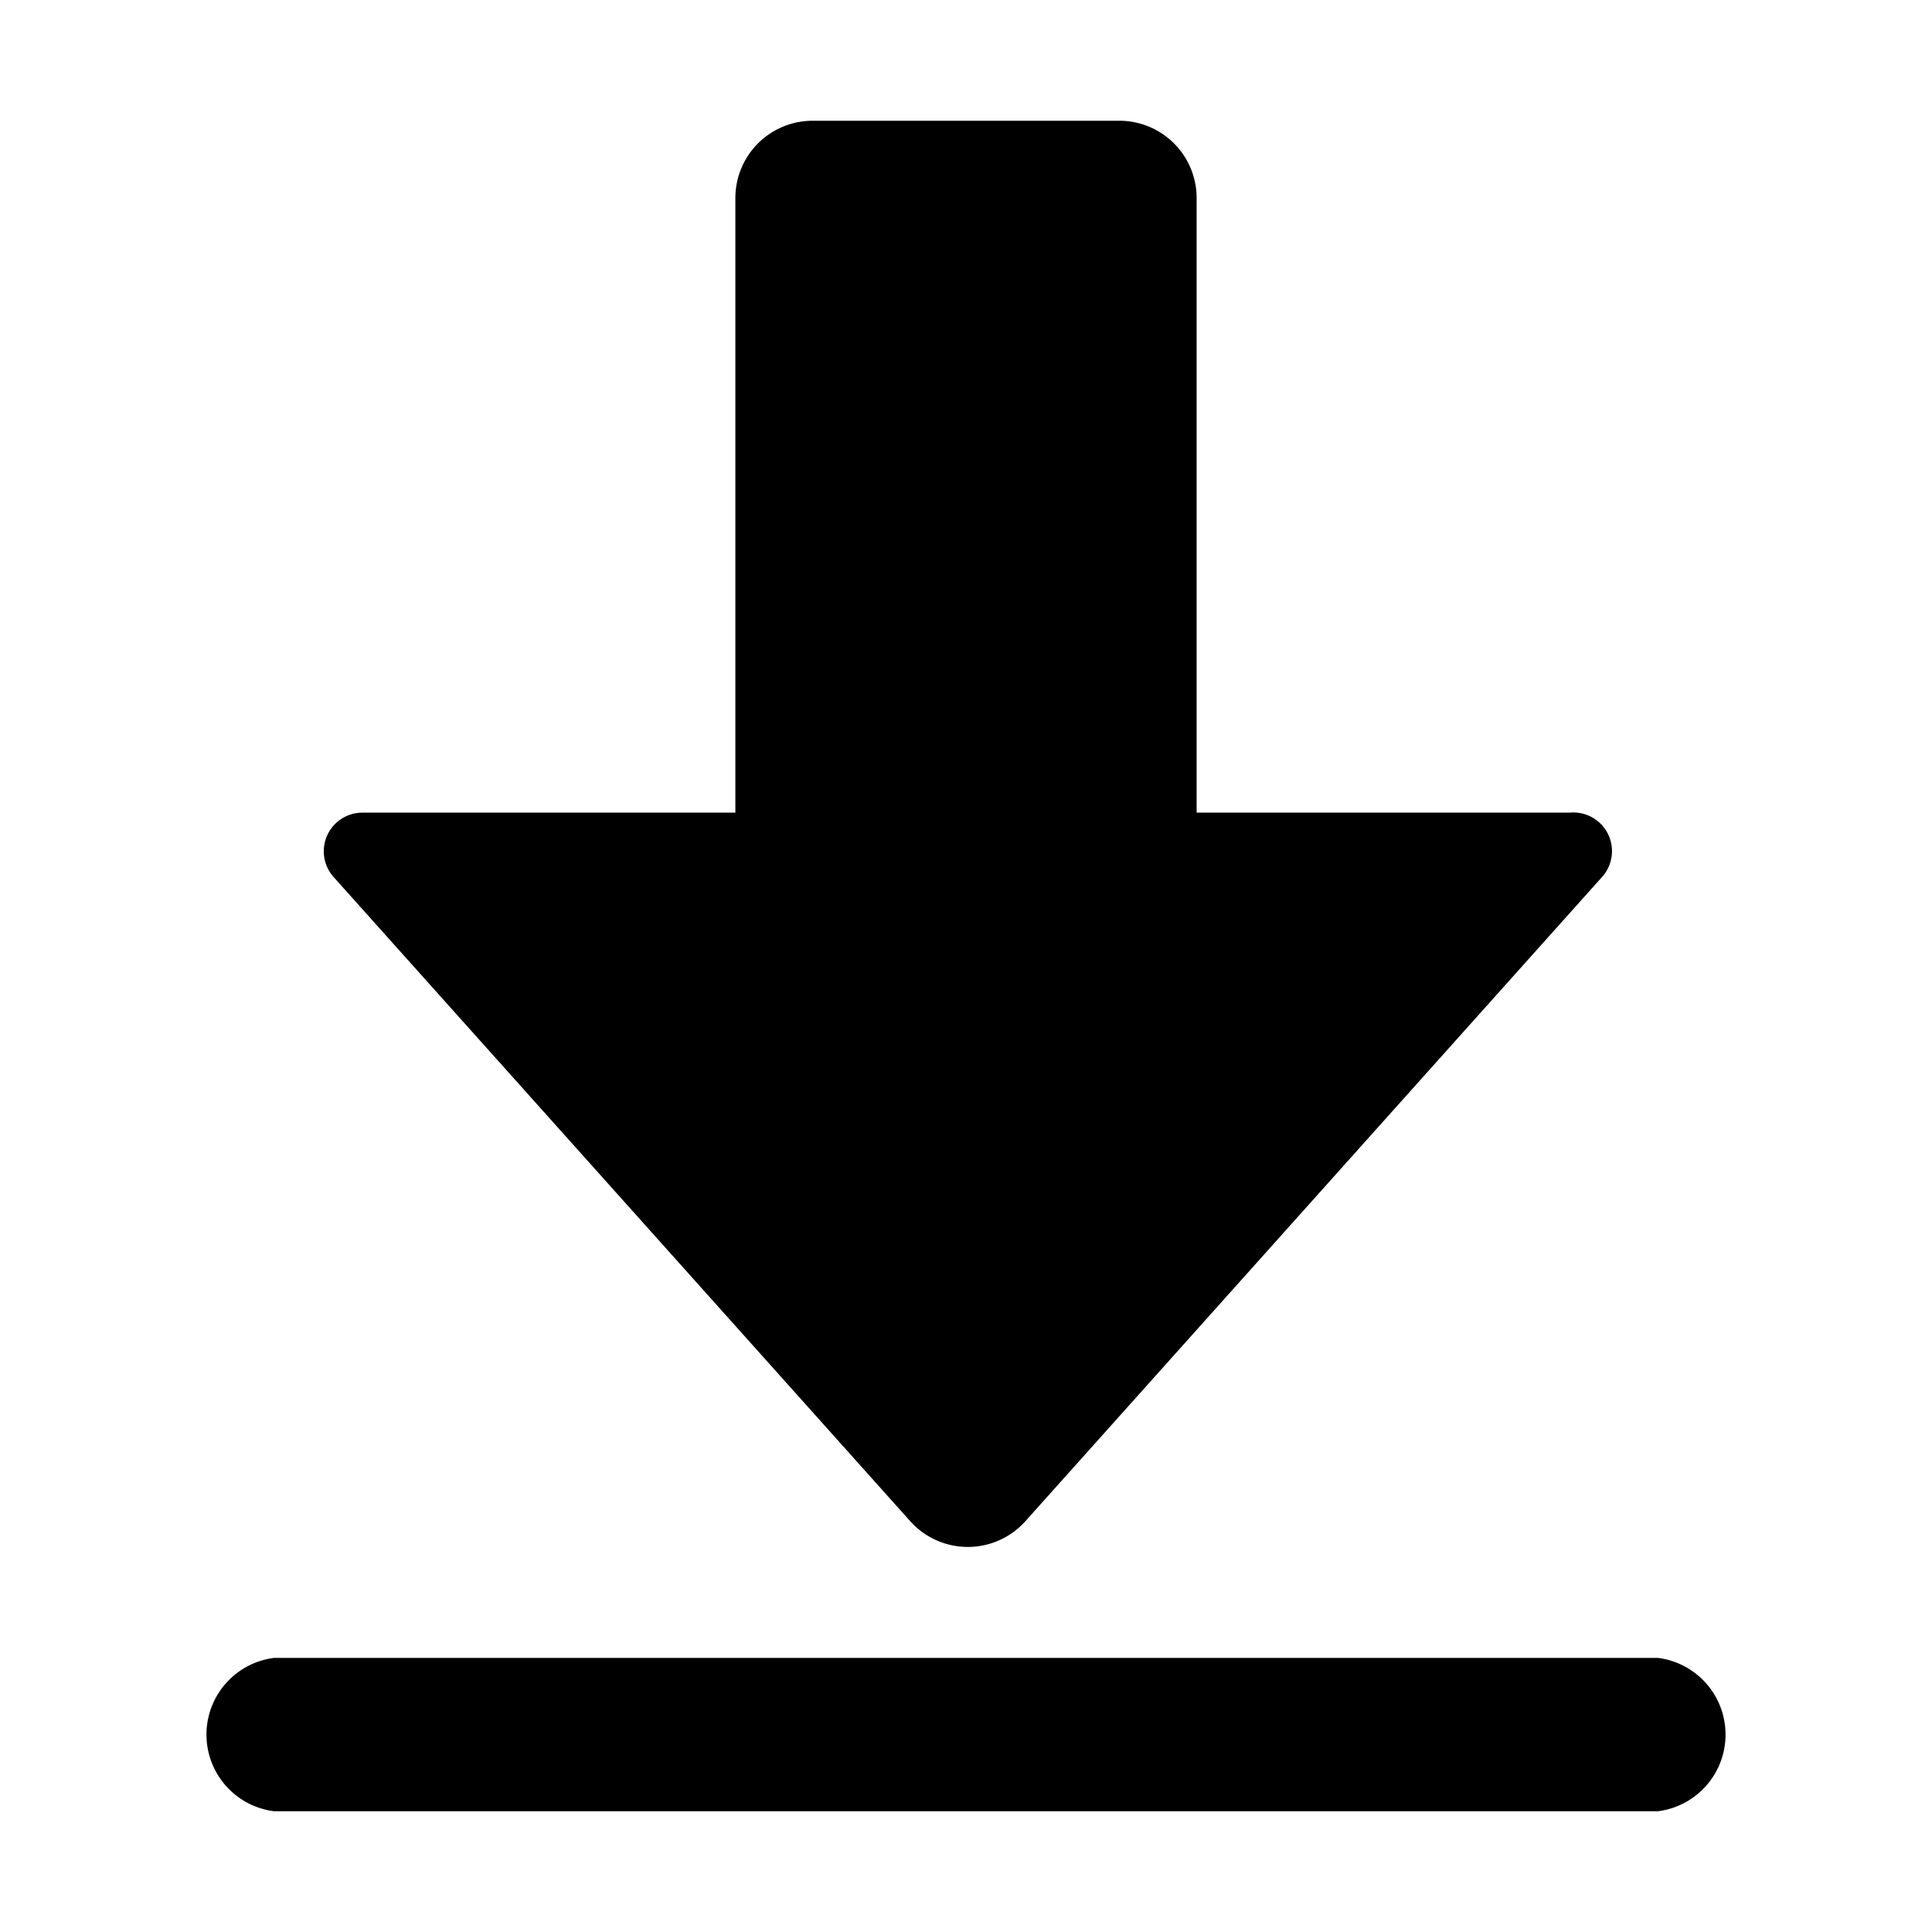 <svg xmlns="http://www.w3.org/2000/svg" viewBox="0 0 16 16"><title>download</title><g id="Icon"><path d="M6.09,6.73H3a.32.32,0,0,0-.24.53l4.78,5.34a.64.64,0,0,0,.95,0l4.78-5.34A.32.32,0,0,0,13,6.73H9.91V1.64A.64.64,0,0,0,9.27,1H6.73a.64.64,0,0,0-.64.64Z"/><path d="M13.73,13.73H2.27a.64.64,0,0,0,0,1.27H13.73a.64.64,0,0,0,0-1.27Z"/></g></svg>